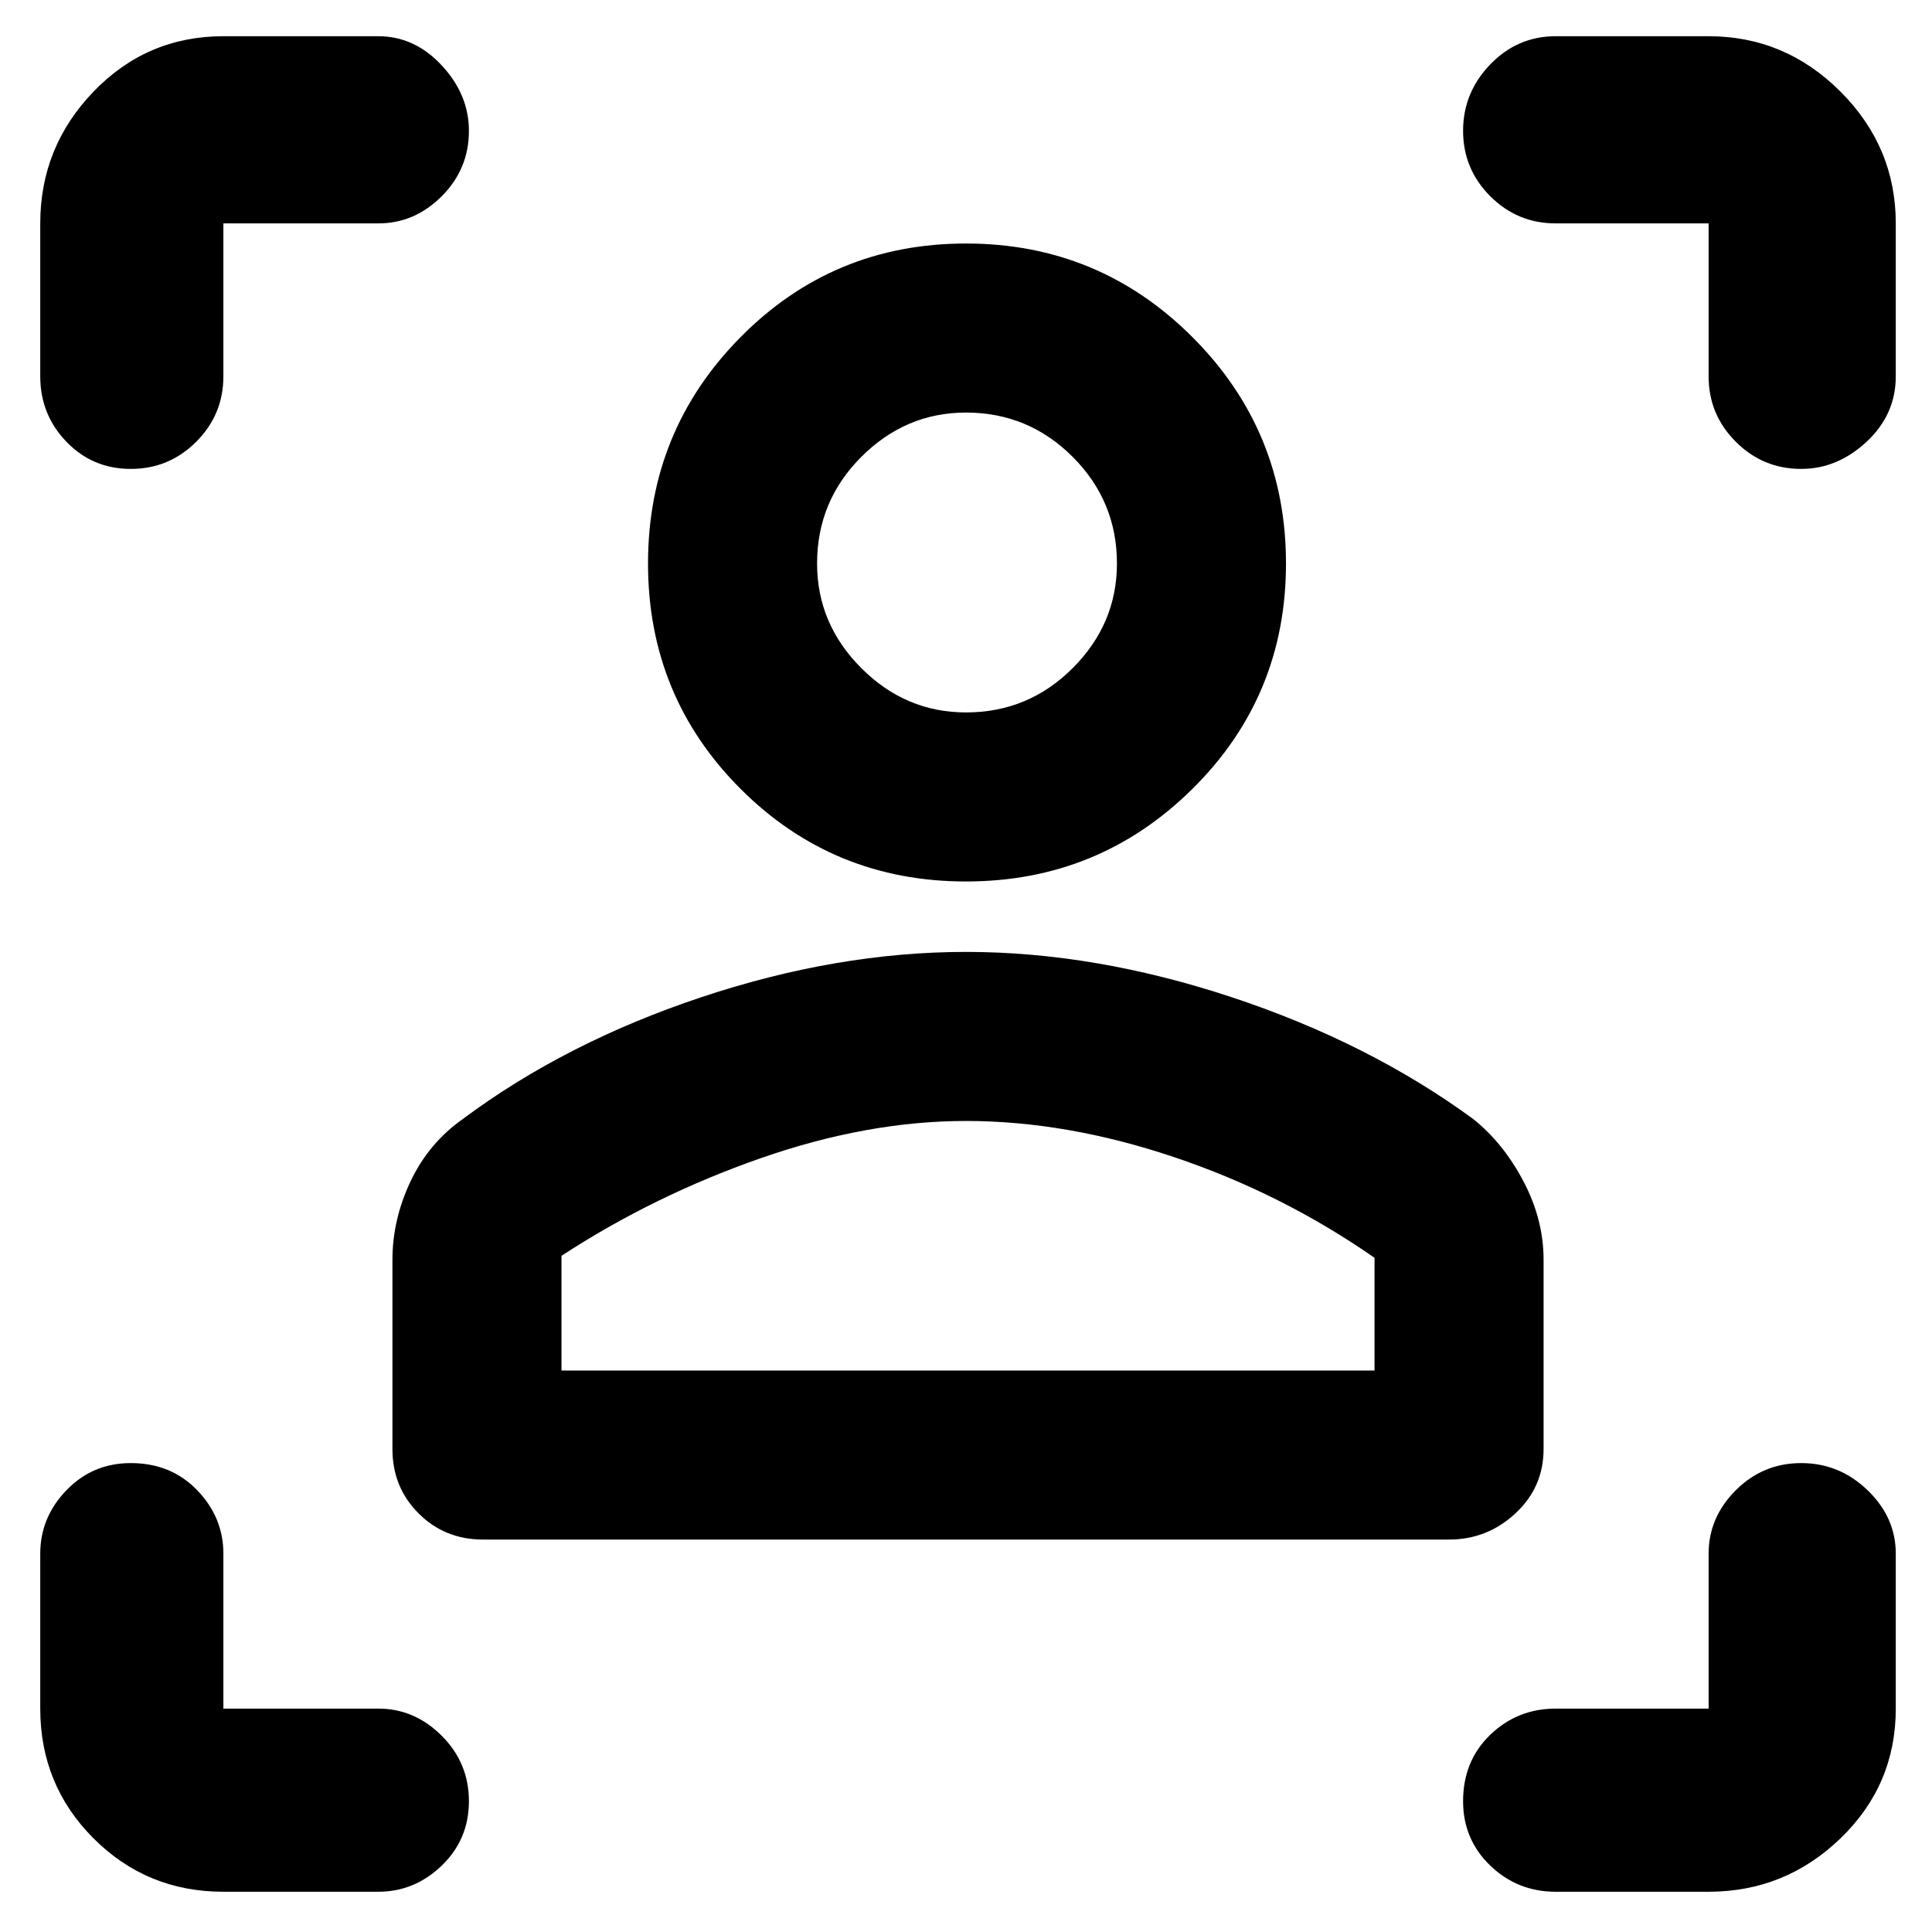 <svg xmlns="http://www.w3.org/2000/svg" height="48" width="48"><path d="M36 38.25H12q-.95 0-1.6-.65-.65-.65-.65-1.6v-4.7q0-1 .45-1.95t1.3-1.55q2.55-1.9 5.925-3.025T24 23.65q3.2 0 6.6 1.125 3.4 1.125 6 3.025.75.6 1.25 1.55.5.95.5 1.95V36q0 .95-.7 1.6-.7.65-1.65.65Zm-22.05-4.2h20.2v-2.8q-2.3-1.6-4.975-2.5-2.675-.9-5.175-.9-2.45 0-5.1.925-2.65.925-4.95 2.425ZM24 21.9q-3.3 0-5.6-2.3T16.1 14q0-3.3 2.3-5.625T24 6.05q3.3 0 5.625 2.325T31.95 14q0 3.3-2.325 5.6T24 21.9Zm0-4.2q1.55 0 2.65-1.1 1.1-1.1 1.1-2.6 0-1.55-1.1-2.65-1.1-1.1-2.65-1.1-1.5 0-2.6 1.1T20.3 14q0 1.5 1.1 2.6t2.6 1.1Zm0 16.35ZM24 14ZM9.4 5.55H5.55v3.8q0 .95-.675 1.625t-1.625.675q-.95 0-1.6-.675Q1 10.3 1 9.35v-3.8q0-1.9 1.325-3.275T5.55.9H9.4q.9 0 1.575.725.675.725.675 1.625 0 .95-.675 1.625T9.4 5.55ZM5.55 47q-1.9 0-3.225-1.325Q1 44.35 1 42.45V38.6q0-.9.65-1.575.65-.675 1.6-.675 1 0 1.65.675.65.675.65 1.575v3.85H9.4q.9 0 1.575.675.675.675.675 1.625t-.675 1.6Q10.3 47 9.4 47Zm36.9 0h-3.8q-.95 0-1.625-.65t-.675-1.6q0-1 .675-1.65.675-.65 1.625-.65h3.8V38.6q0-.9.675-1.575.675-.675 1.625-.675t1.65.675q.7.675.7 1.575v3.85q0 1.9-1.375 3.225Q44.35 47 42.45 47Zm-3.8-41.45q-.95 0-1.625-.675T36.35 3.25q0-.95.675-1.65T38.65.9h3.8q1.9 0 3.275 1.375T47.1 5.55v3.8q0 .95-.725 1.625t-1.625.675q-.95 0-1.625-.675T42.45 9.35v-3.8Z"/></svg>
